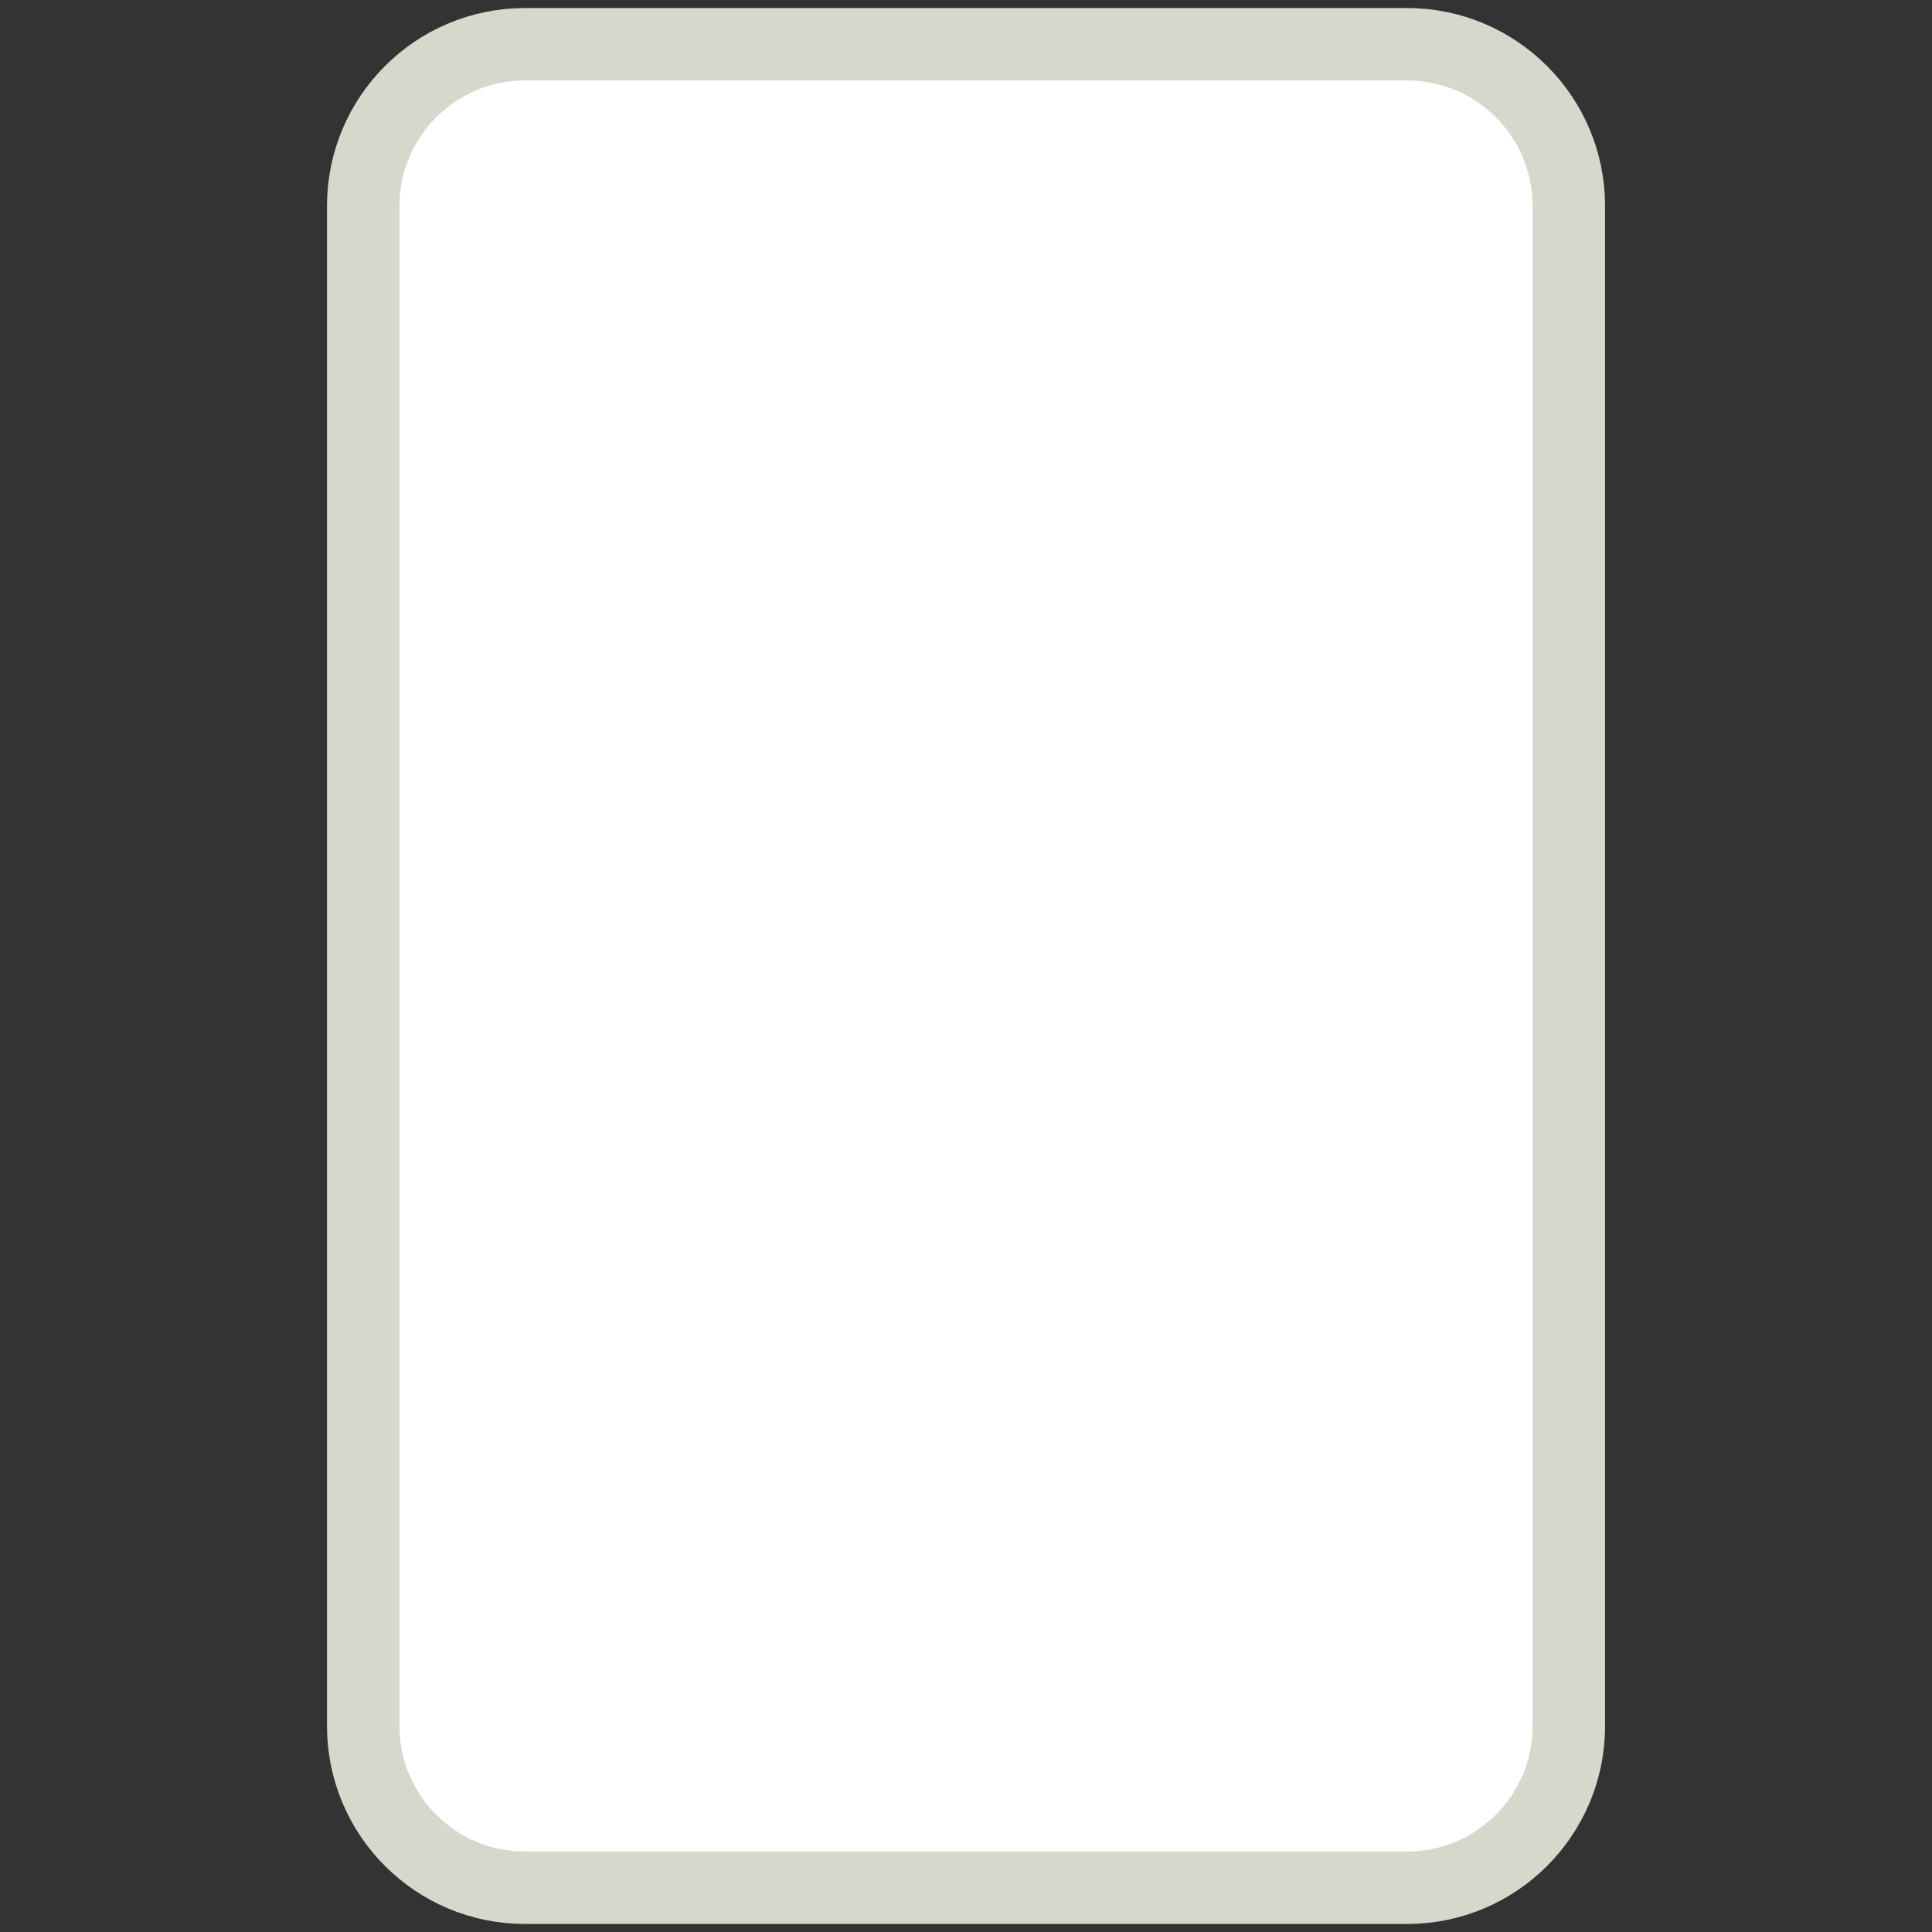 <svg fill="none" height="32" viewBox="0 0 32 32" width="32" xmlns="http://www.w3.org/2000/svg">
    <rect x="0" y="0" width="32" height="32" fill="#333333" stroke="none"/>
    <path
        d="M6.016 3.413L6.016 28.587C6.016 30.067 7.215 31.267 8.696 31.267H23.305C24.785 31.267 25.985 30.067 25.985 28.587V3.413C25.985 1.933 24.785 0.733 23.305 0.733H8.696C7.215 0.733 6.016 1.933 6.016 3.413Z"
        fill="white" stroke="#D4D9CC" stroke-linecap="round" stroke-linejoin="round"
        stroke-width="1.2" />
</svg>
